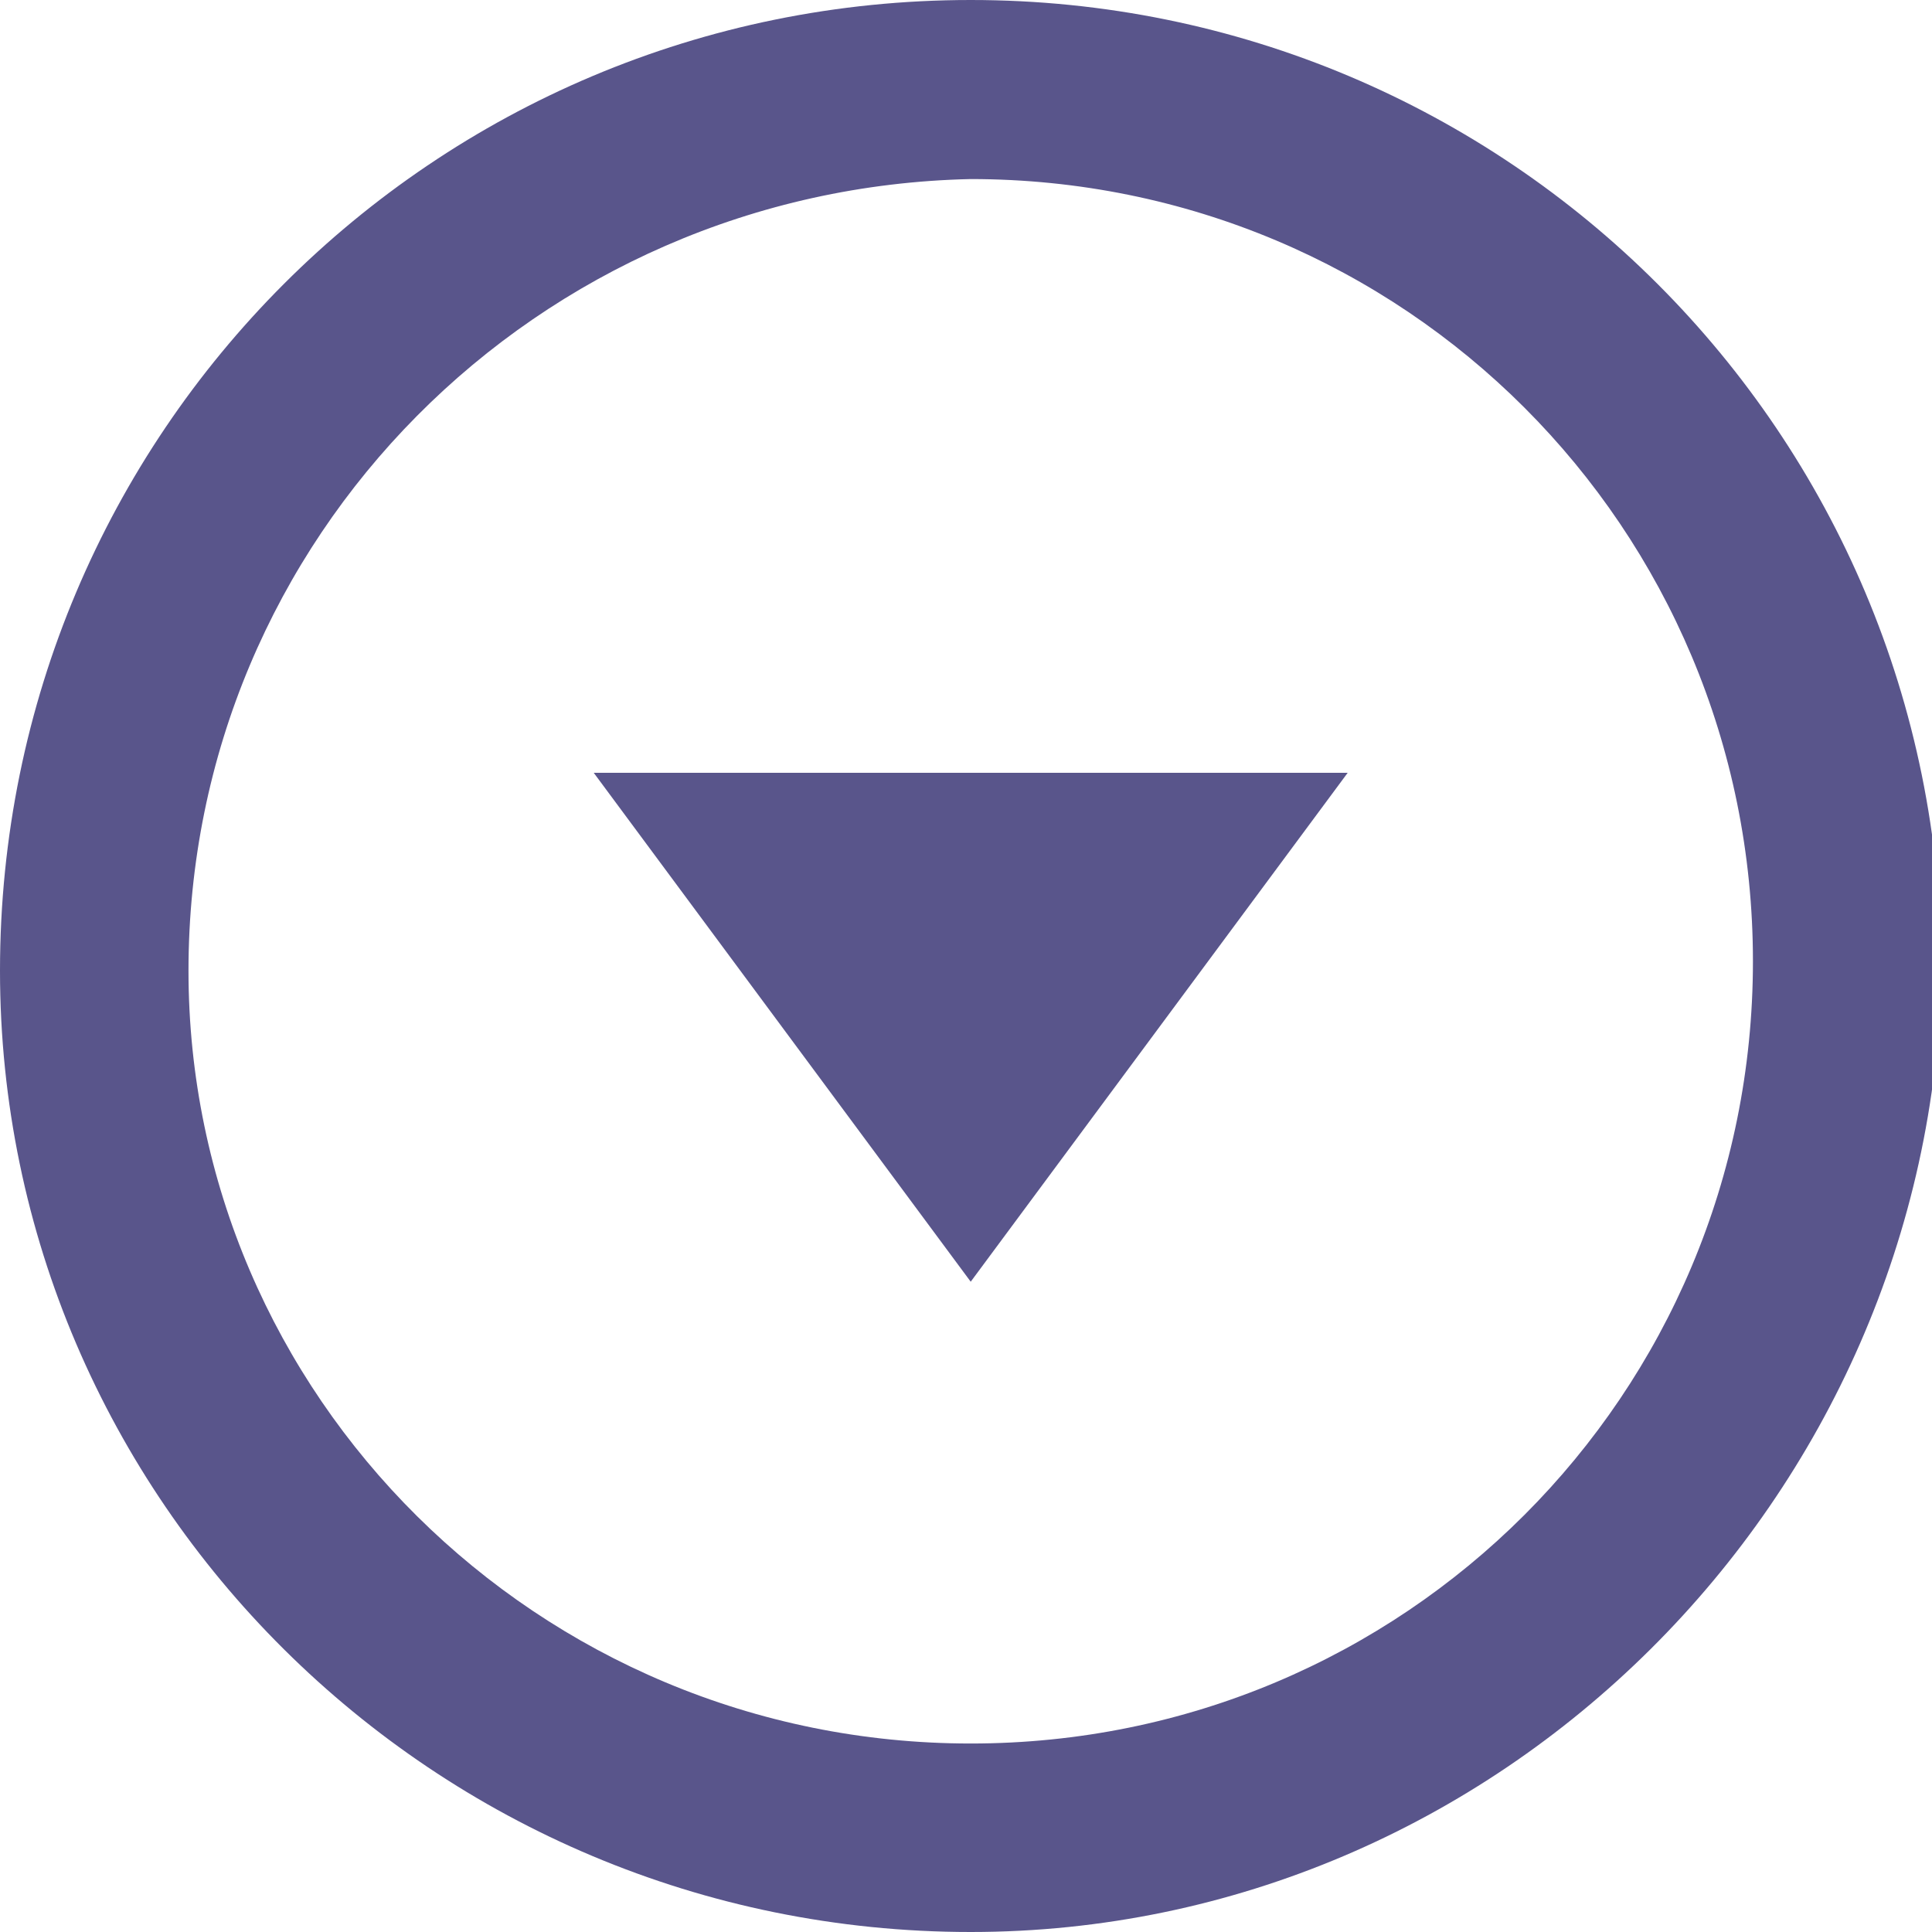 <?xml version="1.0" encoding="utf-8"?>
<!-- Generator: Adobe Illustrator 23.0.2, SVG Export Plug-In . SVG Version: 6.00 Build 0)  -->
<svg version="1.1" id="Layer_1" xmlns="http://www.w3.org/2000/svg" xmlns:xlink="http://www.w3.org/1999/xlink" x="0px" y="0px"
	 viewBox="0 0 20.5 20.5" style="enable-background:new 0 0 20.5 20.5;" xml:space="preserve">
<style type="text/css">
	.st0{fill:#59558B;}
</style>
<g>
	<path class="st0" d="M10.3,18.5c4.6,0,8.3-3.7,8.3-8.3c0-4.6-3.7-8.3-8.3-8.3C5.7,2,2,5.7,2,10.3C2,14.8,5.7,18.5,10.3,18.5
		 M10.3,20.5C4.6,20.5,0,15.9,0,10.3C0,4.6,4.6,0,10.3,0c5.7,0,10.3,4.6,10.3,10.3C20.5,15.9,15.9,20.5,10.3,20.5L10.3,20.5
		L10.3,20.5z"/>
	<polygon class="st0" points="10.3,13.6 6.3,8.2 14.3,8.2 10.3,13.6 	"/>
</g>
</svg>
